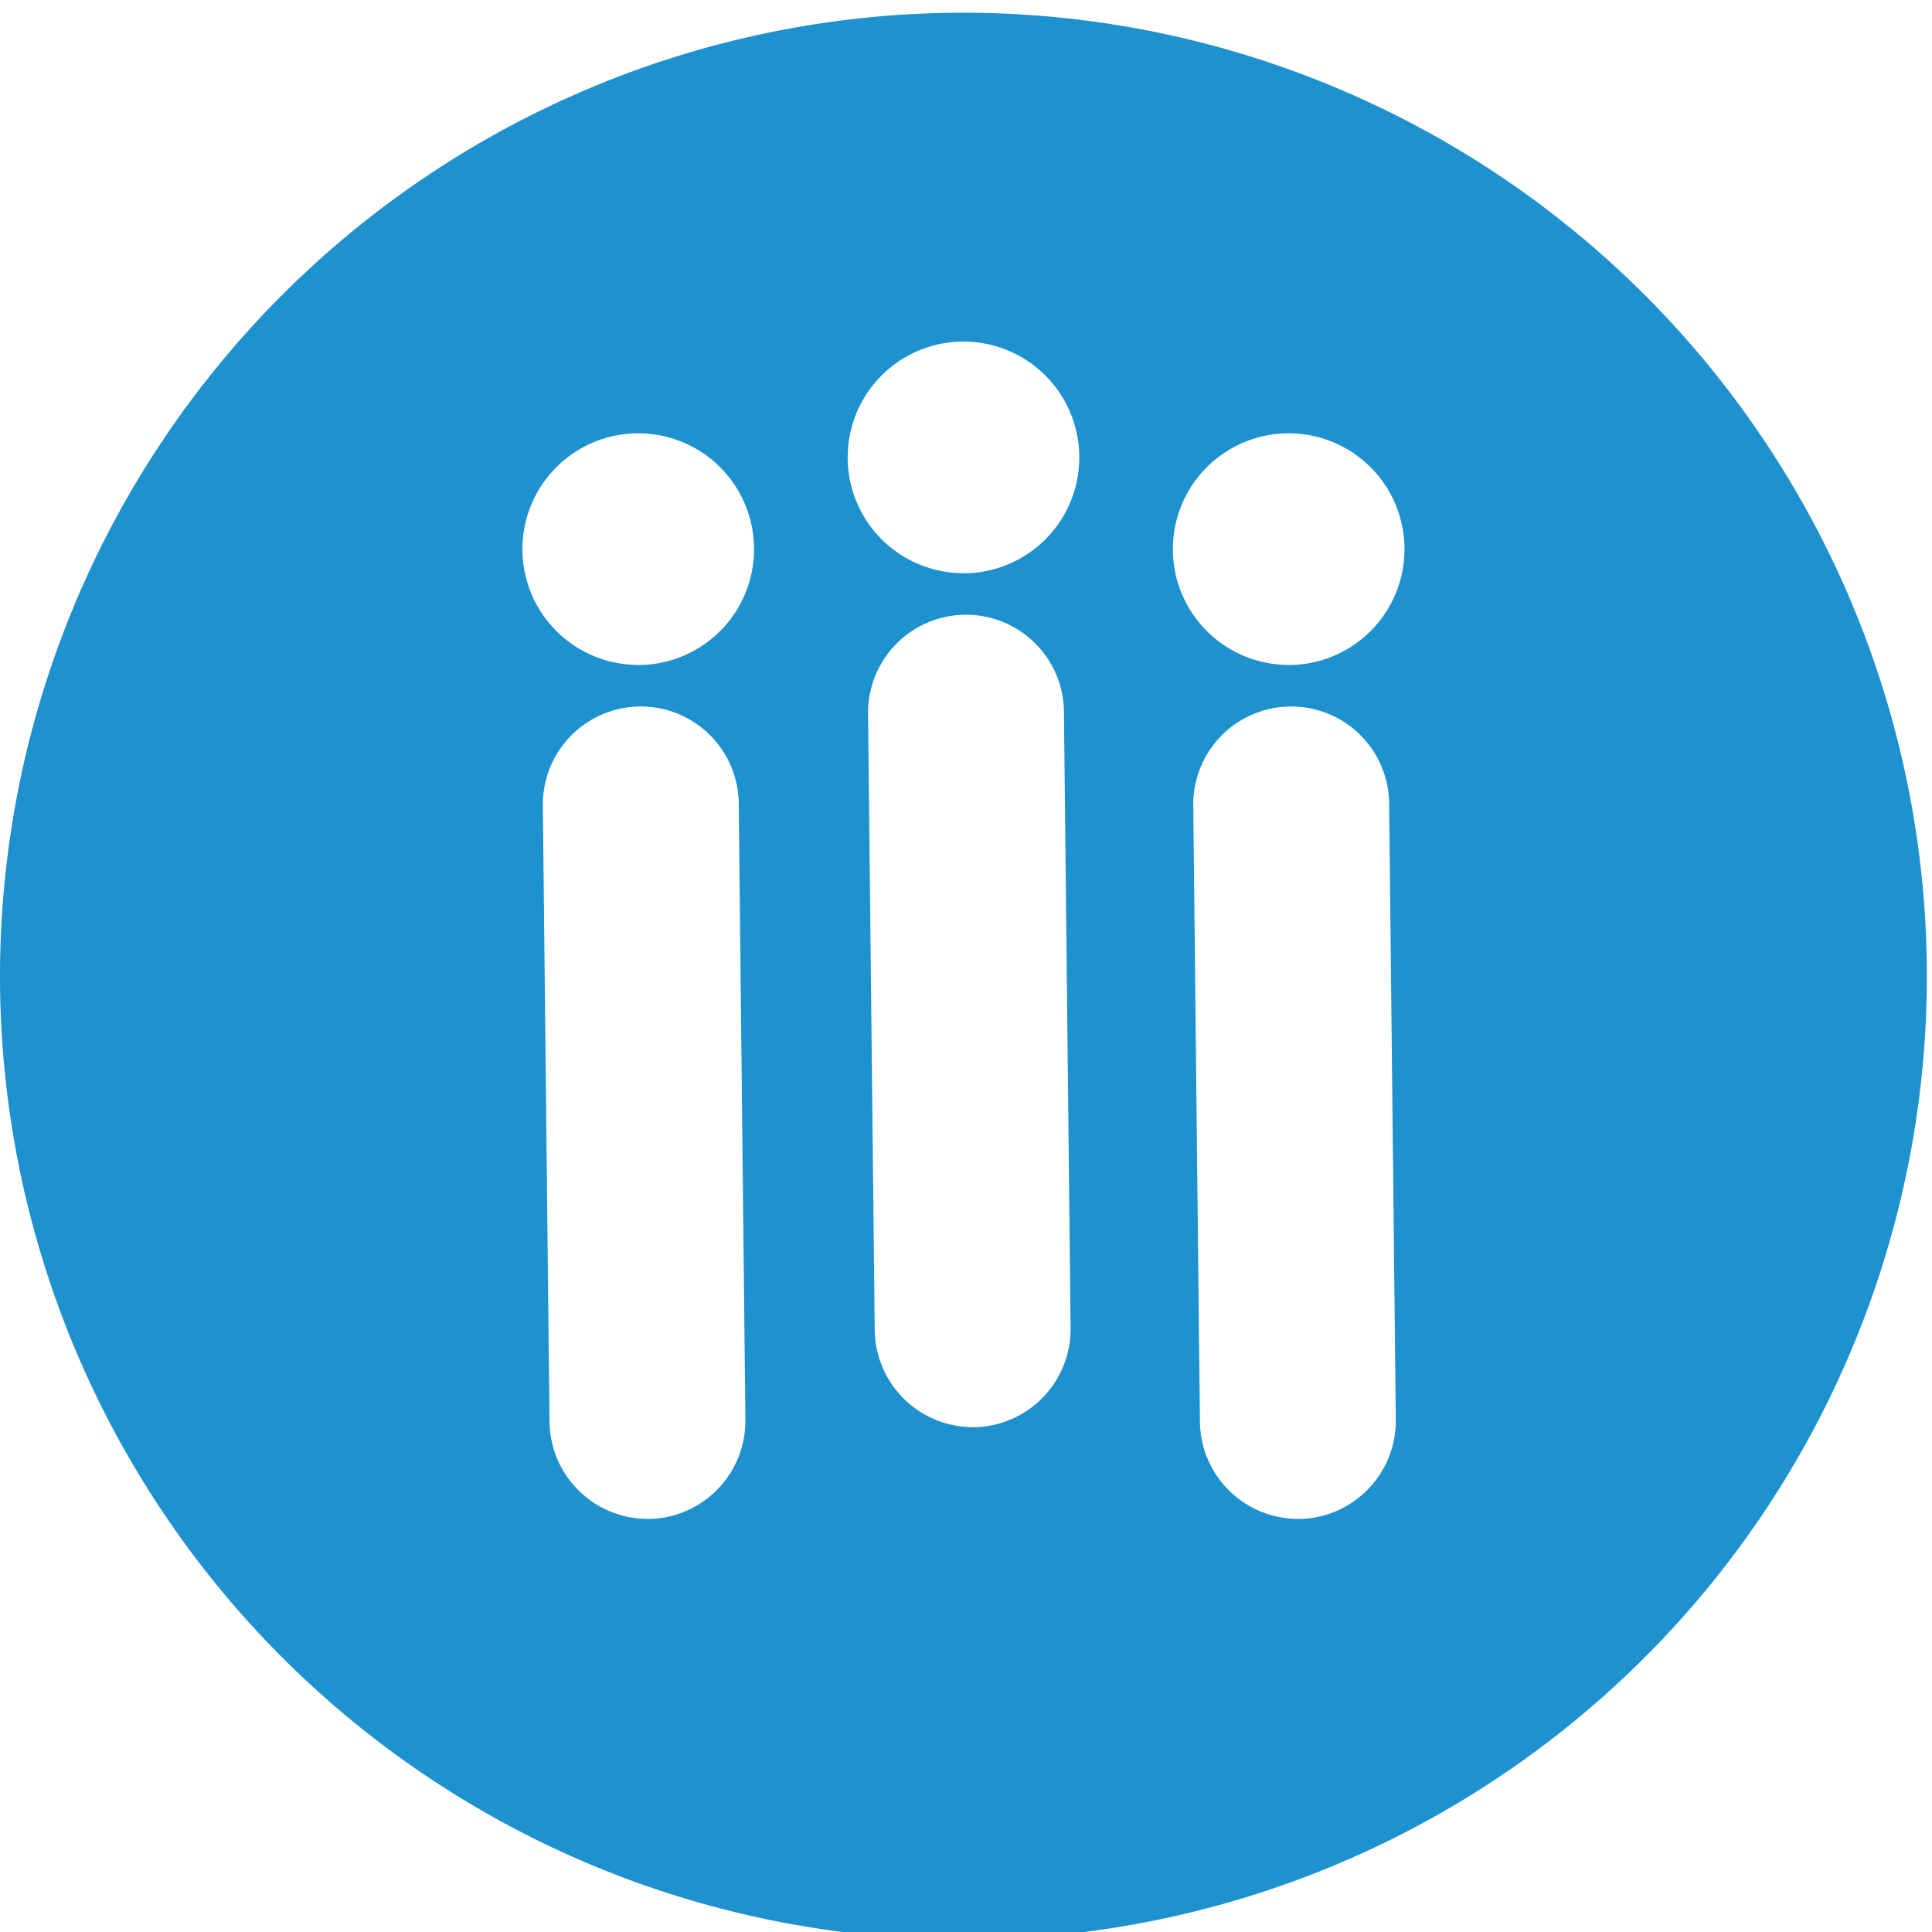 <svg xmlns="http://www.w3.org/2000/svg" xmlns:xlink="http://www.w3.org/1999/xlink" width="49" height="49" viewBox="0 0 49 49"><defs><clipPath id="clip-oceanx-customer-care"><rect width="49" height="49"></rect></clipPath></defs><g id="oceanx-customer-care" clip-path="url(#clip-oceanx-customer-care)"><path id="Trazado_779" data-name="Trazado 779" d="M1390.085,691.825a24.435,24.435,0,1,0,24.435,24.436A24.435,24.435,0,0,0,1390.085,691.825Zm-7.989,38.2a2.492,2.492,0,0,1-2.509-2.459l-.169-15.637a2.484,2.484,0,0,1,4.968-.049l.169,15.637A2.491,2.491,0,0,1,1382.1,730.027Zm-.259-21.659a2.937,2.937,0,1,1,2.937-2.937A2.937,2.937,0,0,1,1381.838,708.368Zm8.507,19.332a2.492,2.492,0,0,1-2.509-2.459l-.169-15.637a2.484,2.484,0,1,1,4.968-.049l.169,15.637A2.491,2.491,0,0,1,1390.344,727.7Zm-.259-21.659a2.937,2.937,0,1,1,2.938-2.937A2.937,2.937,0,0,1,1390.085,706.042Zm8.507,23.986a2.491,2.491,0,0,1-2.509-2.459l-.169-15.637a2.484,2.484,0,0,1,4.968-.049l.169,15.637A2.491,2.491,0,0,1,1398.592,730.027Zm-.259-21.659a2.937,2.937,0,1,1,2.938-2.937A2.937,2.937,0,0,1,1398.333,708.368Z" transform="translate(-1365.65 -691.502)" fill="#1e91cf"></path></g></svg>